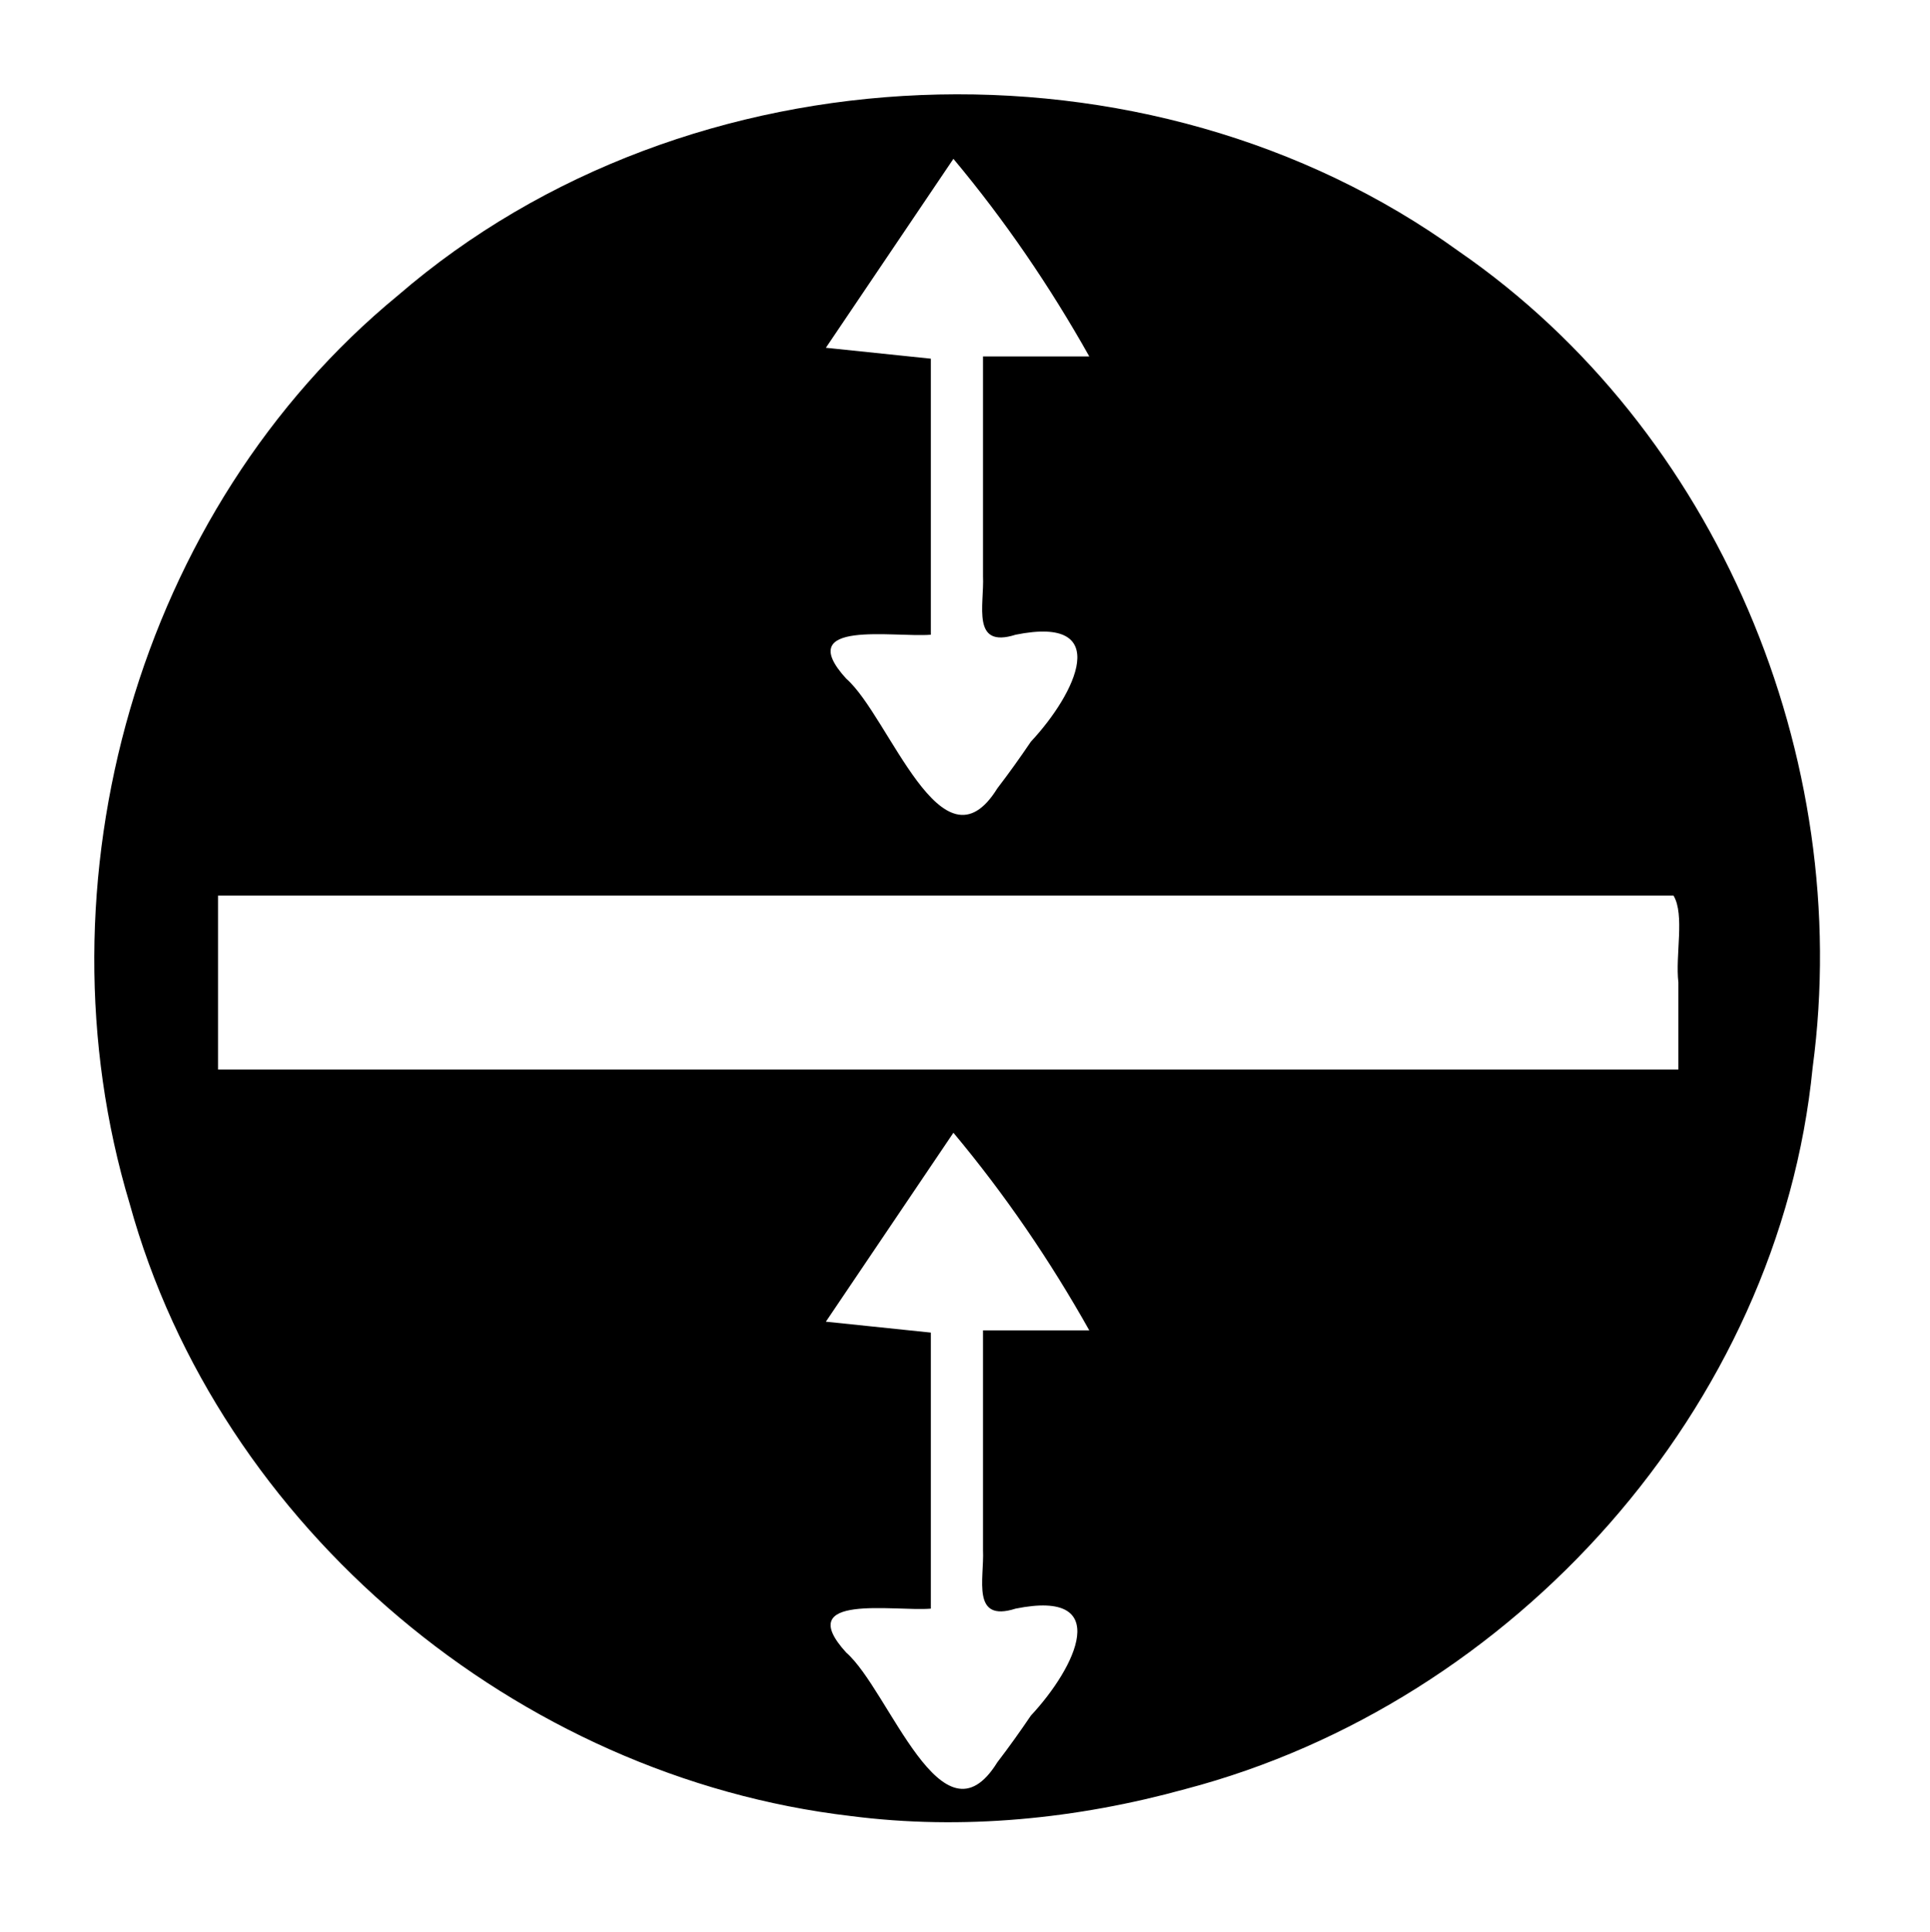 <?xml version="1.0" encoding="UTF-8" standalone="no"?>
<!-- Created with Inkscape (http://www.inkscape.org/) -->

<svg
   xmlns:dc="http://purl.org/dc/elements/1.1/"
   xmlns:cc="http://creativecommons.org/ns#"
   xmlns:rdf="http://www.w3.org/1999/02/22-rdf-syntax-ns#"
   xmlns:svg="http://www.w3.org/2000/svg"
   xmlns="http://www.w3.org/2000/svg"
   xmlns:sodipodi="http://sodipodi.sourceforge.net/DTD/sodipodi-0.dtd"
   xmlns:inkscape="http://www.inkscape.org/namespaces/inkscape"
   width="35.018mm"
   height="35.051mm"
   viewBox="0 0 124.081 124.196"
   id="svg3470"
   version="1.1"
   inkscape:version="0.91 r13725"
   sodipodi:docname="resize.svg">
  <defs
     id="defs3472" />
  <sodipodi:namedview
     id="base"
     pagecolor="#ffffff"
     bordercolor="#666666"
     borderopacity="1.0"
     inkscape:pageopacity="0.0"
     inkscape:pageshadow="2"
     inkscape:zoom="0.98994949"
     inkscape:cx="247.06084"
     inkscape:cy="-80.354571"
     inkscape:document-units="px"
     inkscape:current-layer="layer1"
     showgrid="false"
     inkscape:window-width="1330"
     inkscape:window-height="723"
     inkscape:window-x="36"
     inkscape:window-y="0"
     inkscape:window-maximized="1"
     fit-margin-top="0"
     fit-margin-left="0"
     fit-margin-right="0"
     fit-margin-bottom="0" />
  <g
     inkscape:label="Ebene 1"
     inkscape:groupmode="layer"
     id="layer1"
     transform="translate(-8.741,-4.563)">
    <path
       style="fill:#000000"
       d="M 63.429,121.288 C 42.019,118.779 22.828,102.814 17.076,81.926 10.876,61.314 17.591,37.305 34.323,23.552 52.999,7.422 82.56,6.281 102.528,20.715 c 16.621,11.459 25.421,32.556 22.75,52.46 -2.156,21.881 -19.225,40.839 -40.325,46.379 -6.974,1.926 -14.33,2.664 -21.524,1.734 z m 11.583,-6.45 c 2.909,-3.116 5.338,-8.154 -0.976,-6.88 -2.867,0.912 -2.012,-1.898 -2.098,-3.767 0,-4.706 0,-9.412 0,-14.118 2.278,0 4.555,0 6.833,0 -2.522,-4.49 -5.43,-8.751 -8.735,-12.703 -2.733,4.048 -5.466,8.096 -8.199,12.144 2.249,0.234 4.498,0.467 6.748,0.701 0,5.915 0,11.829 0,17.744 -2.337,0.195 -8.941,-1.017 -5.441,2.822 2.778,2.424 6.159,12.795 9.715,7.054 0.748,-0.976 1.463,-1.978 2.153,-2.996 z M 116.647,67.716 c -0.211,-1.757 0.421,-4.357 -0.314,-5.589 -31.191,0 -62.382,0 -93.574,0 0,3.726 0,7.452 0,11.178 31.296,0 62.592,0 93.887,0 0,-1.863 0,-3.726 0,-5.589 z M 75.012,52.239 c 2.909,-3.116 5.338,-8.154 -0.976,-6.88 -2.867,0.912 -2.012,-1.898 -2.098,-3.767 0,-4.706 0,-9.412 0,-14.118 2.278,0 4.555,0 6.833,0 -2.522,-4.49 -5.43,-8.751 -8.735,-12.703 -2.733,4.048 -5.466,8.096 -8.199,12.144 2.249,0.234 4.498,0.467 6.748,0.701 0,5.915 0,11.829 0,17.744 -2.337,0.195 -8.941,-1.017 -5.441,2.822 2.778,2.424 6.159,12.795 9.715,7.054 0.748,-0.976 1.463,-1.978 2.153,-2.996 z"
       id="path3459"
       inkscape:connector-curvature="0" />
  </g>
</svg>
